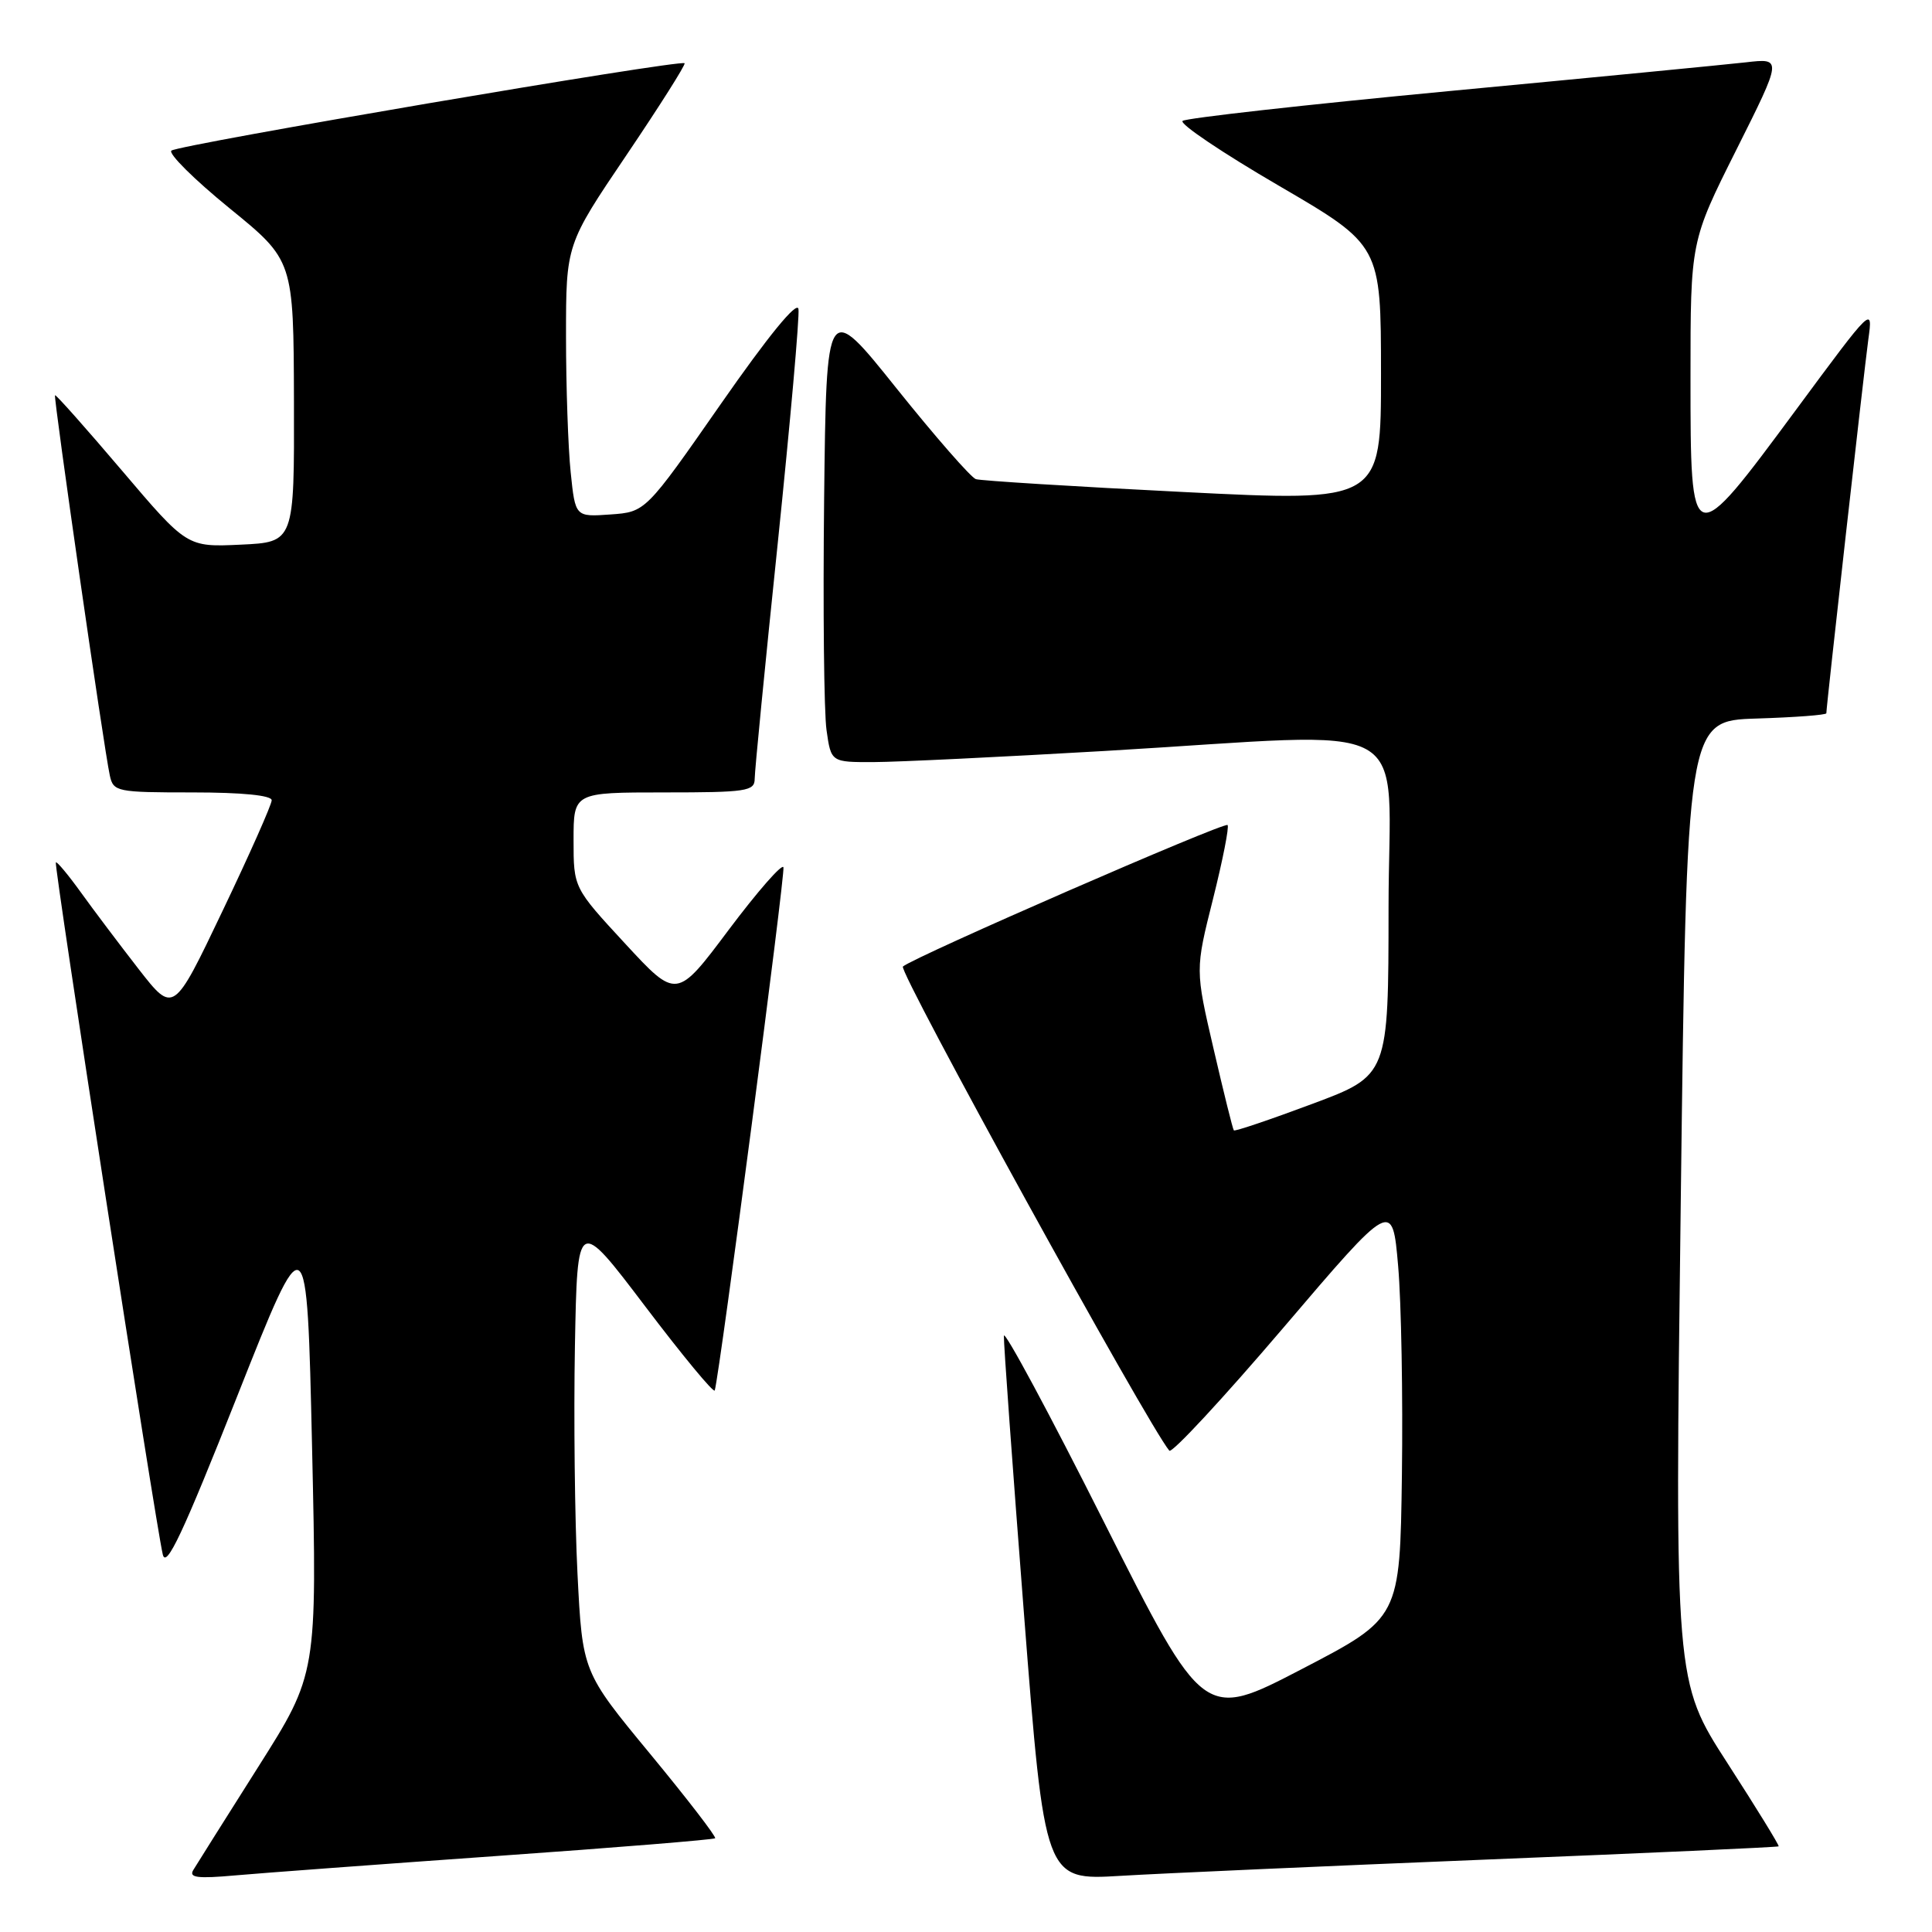 <?xml version="1.0" encoding="UTF-8" standalone="no"?>
<!DOCTYPE svg PUBLIC "-//W3C//DTD SVG 1.1//EN" "http://www.w3.org/Graphics/SVG/1.1/DTD/svg11.dtd" >
<svg xmlns="http://www.w3.org/2000/svg" xmlns:xlink="http://www.w3.org/1999/xlink" version="1.1" viewBox="0 0 256 256">
 <g >
 <path fill="currentColor"
d=" M 65.96 245.92 C 81.61 244.82 94.57 243.76 94.76 243.58 C 94.94 243.39 91.07 238.36 86.14 232.39 C 77.18 221.54 77.18 221.54 76.52 208.52 C 76.16 201.36 76.01 187.79 76.18 178.37 C 76.50 161.24 76.50 161.24 85.50 173.11 C 90.45 179.64 94.59 184.65 94.71 184.24 C 95.40 181.77 104.07 115.71 103.81 114.92 C 103.63 114.40 100.38 118.12 96.57 123.19 C 89.66 132.42 89.66 132.42 82.83 125.03 C 76.00 117.64 76.00 117.64 76.00 111.32 C 76.00 105.00 76.00 105.00 88.00 105.00 C 98.92 105.00 100.00 104.84 100.00 103.19 C 100.00 102.19 101.37 88.17 103.05 72.03 C 104.72 55.88 105.96 41.89 105.80 40.94 C 105.61 39.84 101.79 44.52 95.52 53.52 C 85.54 67.84 85.54 67.84 80.88 68.17 C 76.23 68.50 76.23 68.50 75.62 62.60 C 75.28 59.36 75.00 51.24 75.00 44.55 C 75.00 32.40 75.00 32.40 83.01 20.55 C 87.42 14.02 90.88 8.55 90.71 8.38 C 90.18 7.85 23.55 19.19 22.71 19.96 C 22.28 20.35 25.74 23.79 30.41 27.59 C 38.90 34.50 38.90 34.50 38.95 53.17 C 39.00 71.84 39.00 71.84 31.89 72.17 C 24.78 72.50 24.78 72.50 16.14 62.33 C 11.39 56.74 7.41 52.26 7.29 52.37 C 7.06 52.60 13.77 99.21 14.55 102.75 C 15.02 104.91 15.46 105.00 25.52 105.00 C 32.09 105.00 36.00 105.39 36.00 106.04 C 36.00 106.61 33.07 113.21 29.49 120.70 C 22.99 134.33 22.99 134.33 18.38 128.42 C 15.85 125.16 12.40 120.59 10.72 118.25 C 9.04 115.92 7.54 114.12 7.40 114.27 C 7.11 114.56 20.60 201.87 21.57 205.98 C 22.02 207.89 24.25 203.14 31.41 185.06 C 40.67 161.67 40.67 161.67 41.35 191.74 C 42.02 221.80 42.02 221.80 34.20 234.15 C 29.90 240.94 26.04 247.08 25.61 247.79 C 25.00 248.80 26.16 248.95 31.17 248.50 C 34.65 248.19 50.31 247.03 65.96 245.92 Z  M 196.99 246.40 C 218.16 245.55 235.58 244.76 235.68 244.65 C 235.79 244.54 232.74 239.58 228.90 233.63 C 221.91 222.80 221.91 222.80 222.71 159.15 C 223.50 95.50 223.50 95.50 232.75 95.21 C 237.84 95.05 242.00 94.74 242.00 94.51 C 242.00 93.59 246.99 49.20 247.56 45.00 C 248.18 40.51 248.15 40.54 238.02 54.25 C 224.04 73.16 224.00 73.15 224.00 49.98 C 224.00 31.97 224.00 31.97 230.08 19.84 C 236.16 7.70 236.16 7.70 231.33 8.26 C 228.67 8.56 210.97 10.28 192.00 12.07 C 173.03 13.87 157.14 15.65 156.70 16.02 C 156.25 16.40 161.99 20.26 169.44 24.60 C 182.98 32.50 182.98 32.50 182.99 49.51 C 183.00 66.51 183.00 66.51 156.75 65.19 C 142.31 64.47 129.96 63.70 129.31 63.49 C 128.66 63.28 123.93 57.87 118.81 51.48 C 109.50 39.84 109.50 39.84 109.20 66.17 C 109.04 80.65 109.18 94.41 109.52 96.75 C 110.12 101.00 110.12 101.00 115.81 100.98 C 118.94 100.97 132.75 100.30 146.50 99.50 C 188.62 97.03 184.00 94.48 183.99 120.25 C 183.98 142.50 183.98 142.50 173.86 146.28 C 168.29 148.36 163.62 149.94 163.49 149.78 C 163.35 149.63 162.15 144.78 160.81 139.00 C 158.37 128.50 158.37 128.50 160.73 119.12 C 162.02 113.97 162.89 109.56 162.66 109.32 C 162.21 108.88 121.13 126.78 119.64 128.07 C 118.98 128.64 152.10 188.83 154.94 192.22 C 155.27 192.62 162.06 185.30 170.02 175.97 C 184.50 158.98 184.50 158.98 185.26 167.74 C 185.68 172.56 185.90 185.03 185.76 195.45 C 185.50 214.40 185.50 214.40 172.50 221.16 C 159.50 227.92 159.50 227.92 146.30 201.71 C 139.05 187.29 133.07 176.18 133.02 177.00 C 132.97 177.82 134.17 194.40 135.68 213.83 C 138.43 249.16 138.43 249.16 148.47 248.56 C 153.98 248.23 175.82 247.26 196.99 246.40 Z "/>
</g>
</svg>